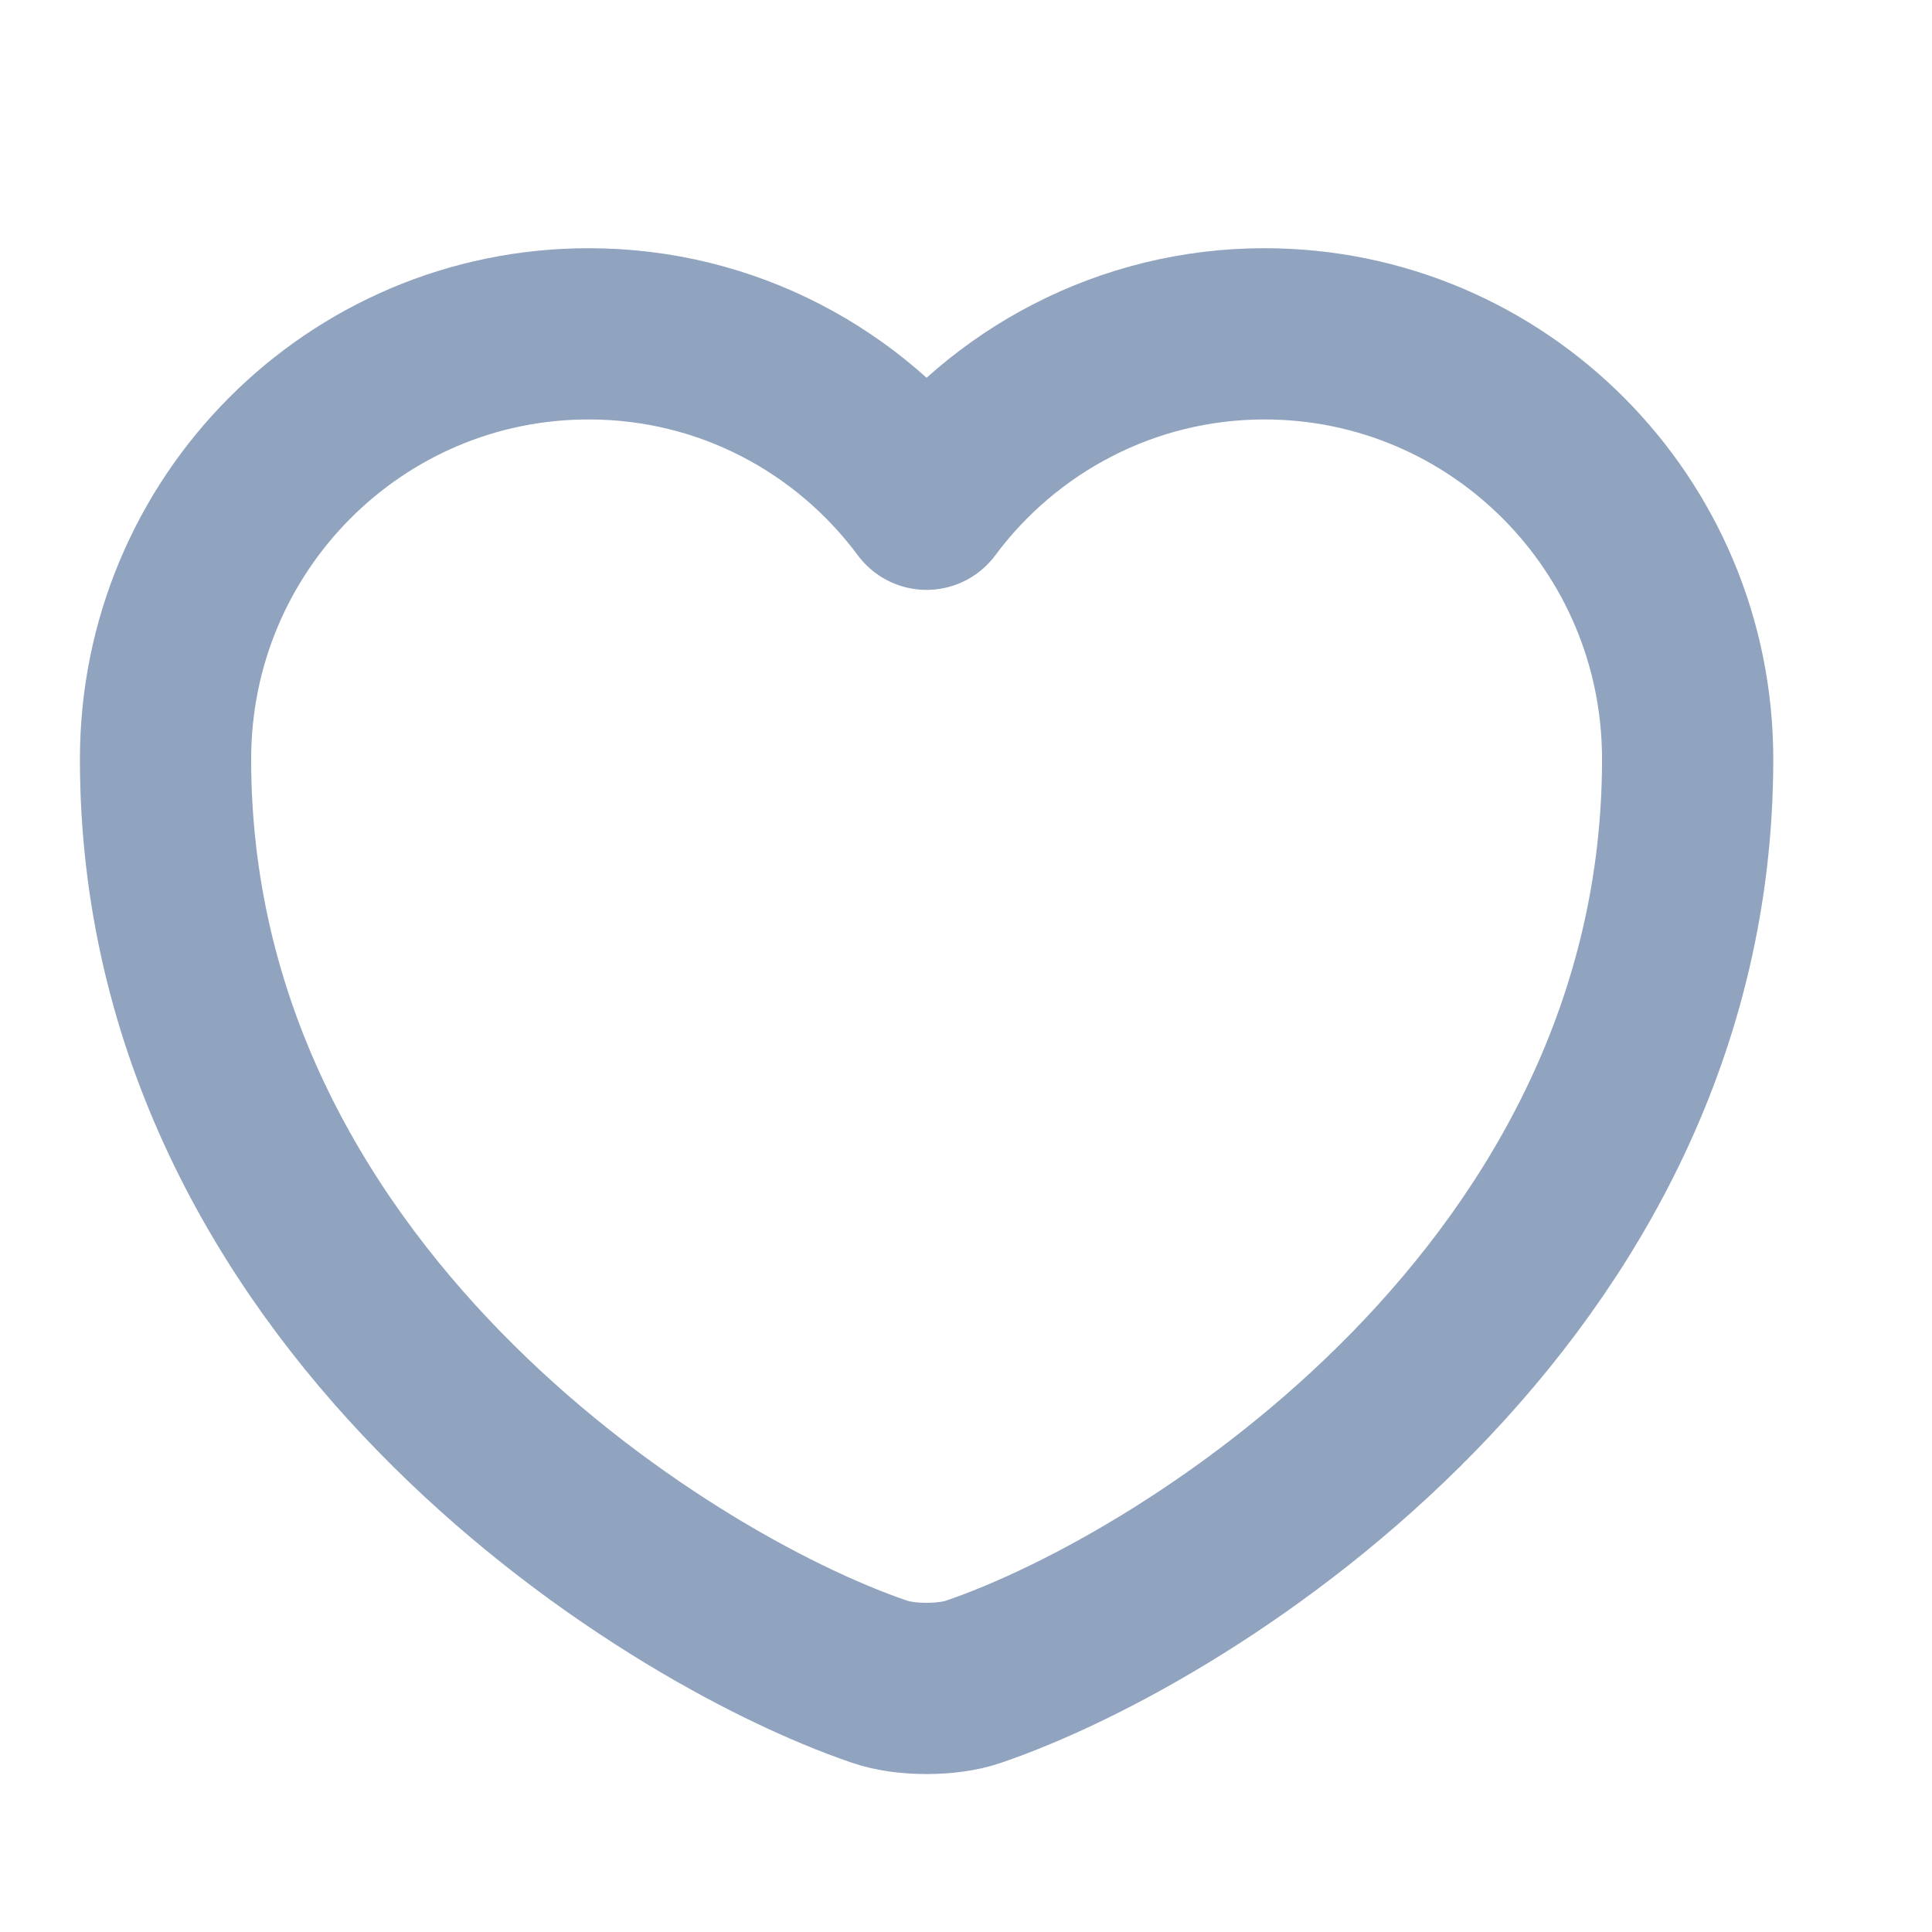 <svg width="19" height="19" viewBox="0 0 19 19" fill="none" xmlns="http://www.w3.org/2000/svg">
<path d="M9.576 16.538C9.322 16.627 8.903 16.627 8.648 16.538C6.478 15.797 1.628 12.706 1.628 7.466C1.628 5.154 3.491 3.283 5.789 3.283C7.151 3.283 8.356 3.941 9.112 4.959C9.868 3.941 11.081 3.283 12.435 3.283C14.733 3.283 16.597 5.154 16.597 7.466C16.597 12.706 11.747 15.797 9.576 16.538Z" stroke="#90A3BF" stroke-width="1.684" stroke-linecap="round" stroke-linejoin="round"/>
</svg>
